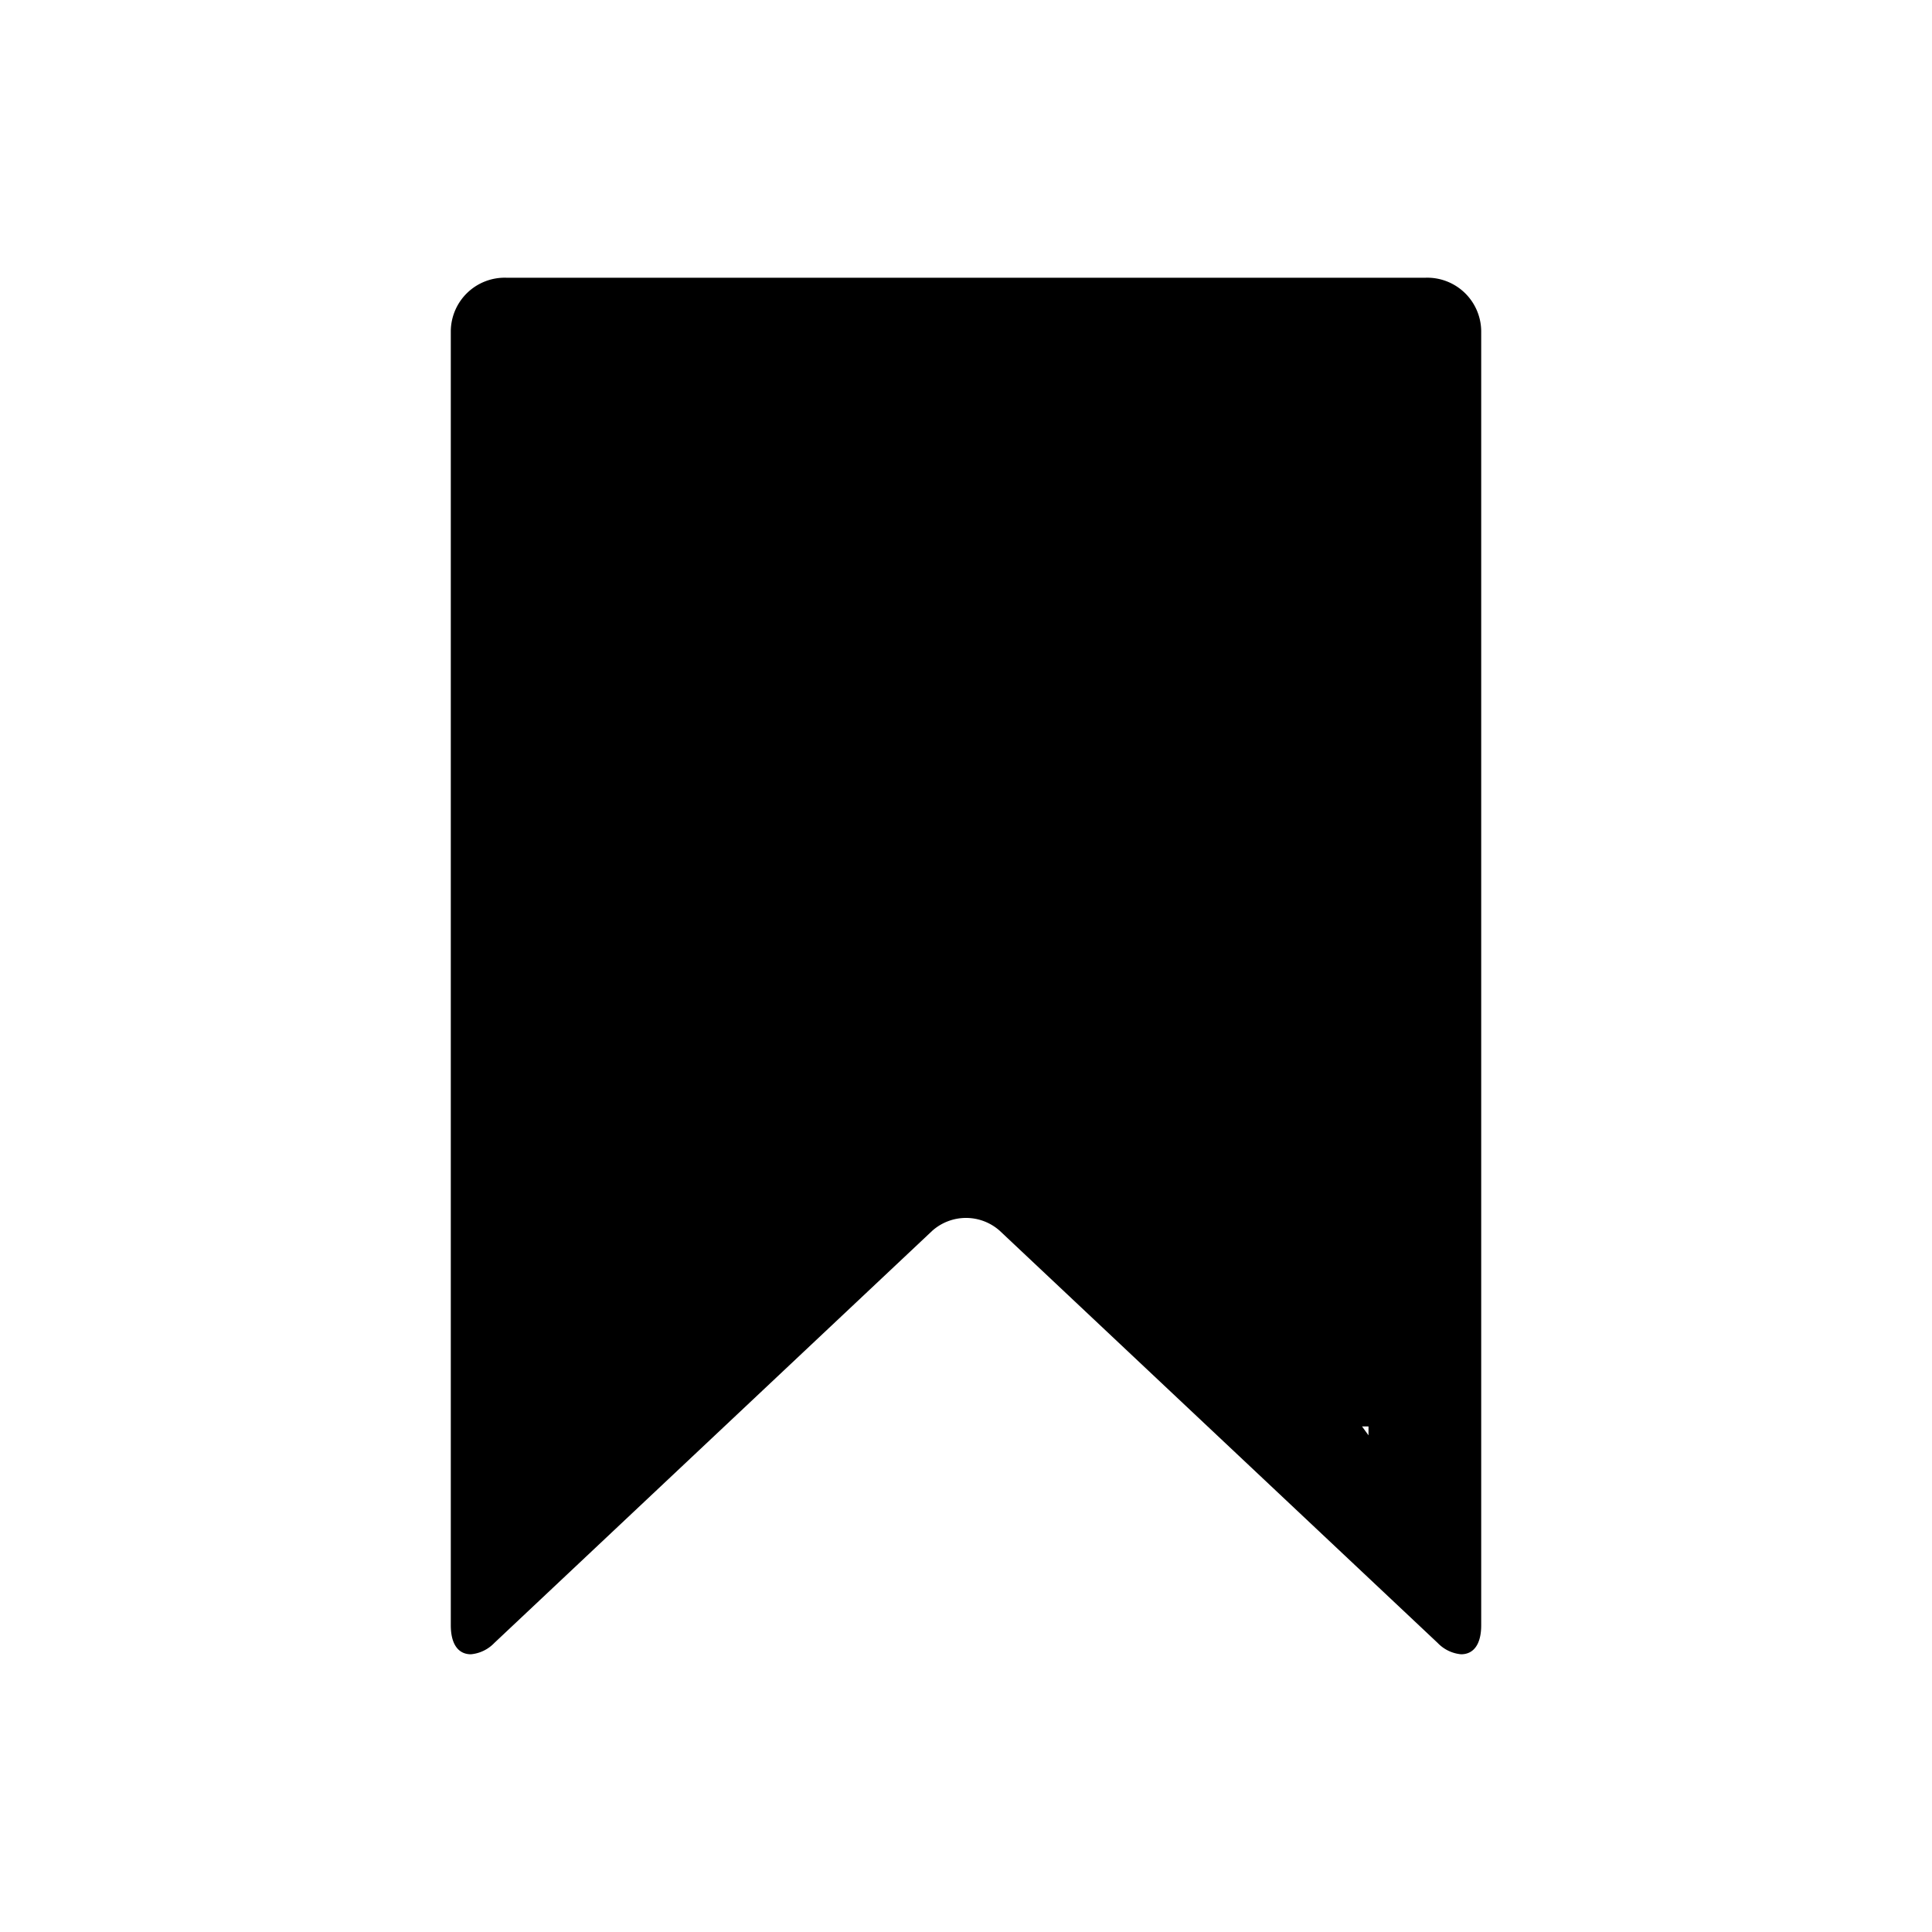 <svg id="Calque_1" data-name="Calque 1" xmlns="http://www.w3.org/2000/svg" viewBox="0 0 24 24"><path class="cls-1" d="M17.71,3.45H6.29a.67.67,0,0,0-.69.66V20.19c0,.23.09.36.25.36a.46.46,0,0,0,.29-.14l5.44-5.12a.63.63,0,0,1,.84,0l5.44,5.12a.46.46,0,0,0,.29.14c.16,0,.25-.13.25-.36V4.11A.67.67,0,0,0,17.71,3.45Zm-7.17,11h0l0,0Zm4.22,1.2v.05l0-.05Zm2.16,2.07H17v.11Z"/></svg>